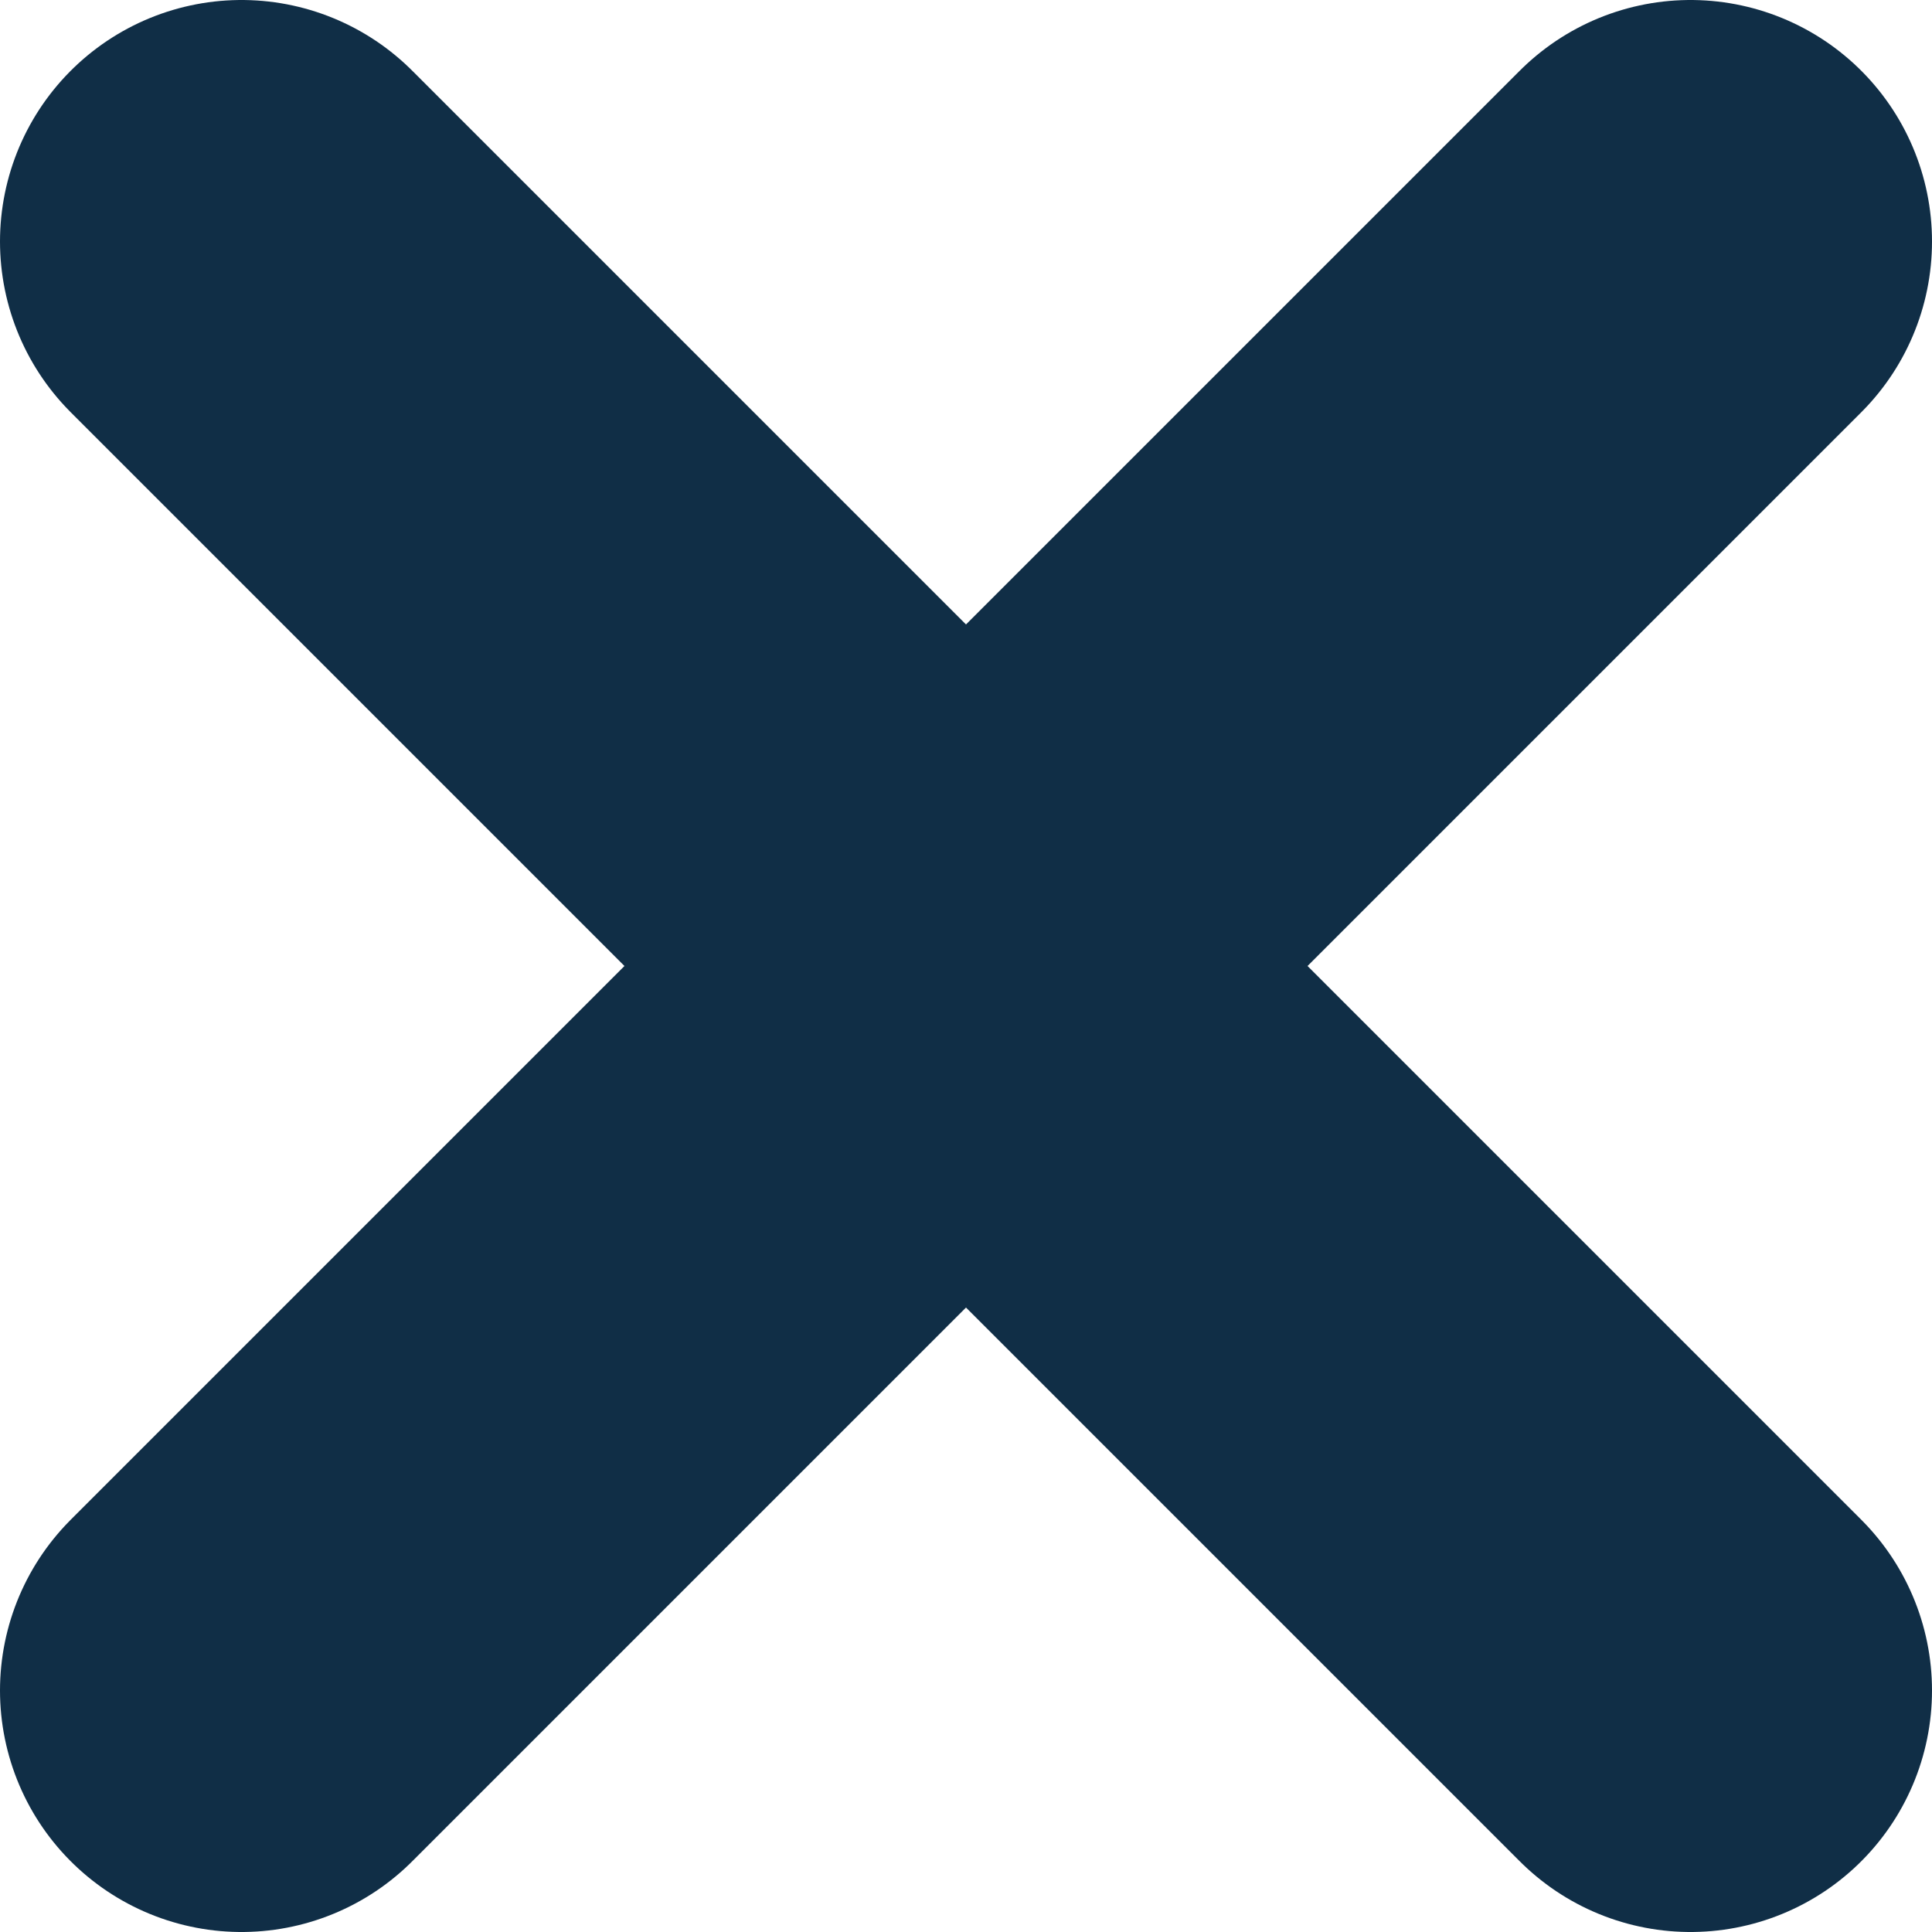 <svg width="16" height="16" viewBox="0 0 16 16" fill="none" xmlns="http://www.w3.org/2000/svg">
<path d="M2 2L8 8M8 8L14 14M8 8L14 2M8 8L2 14" stroke="#102E46" stroke-width="4" stroke-linecap="round"/>
</svg>
